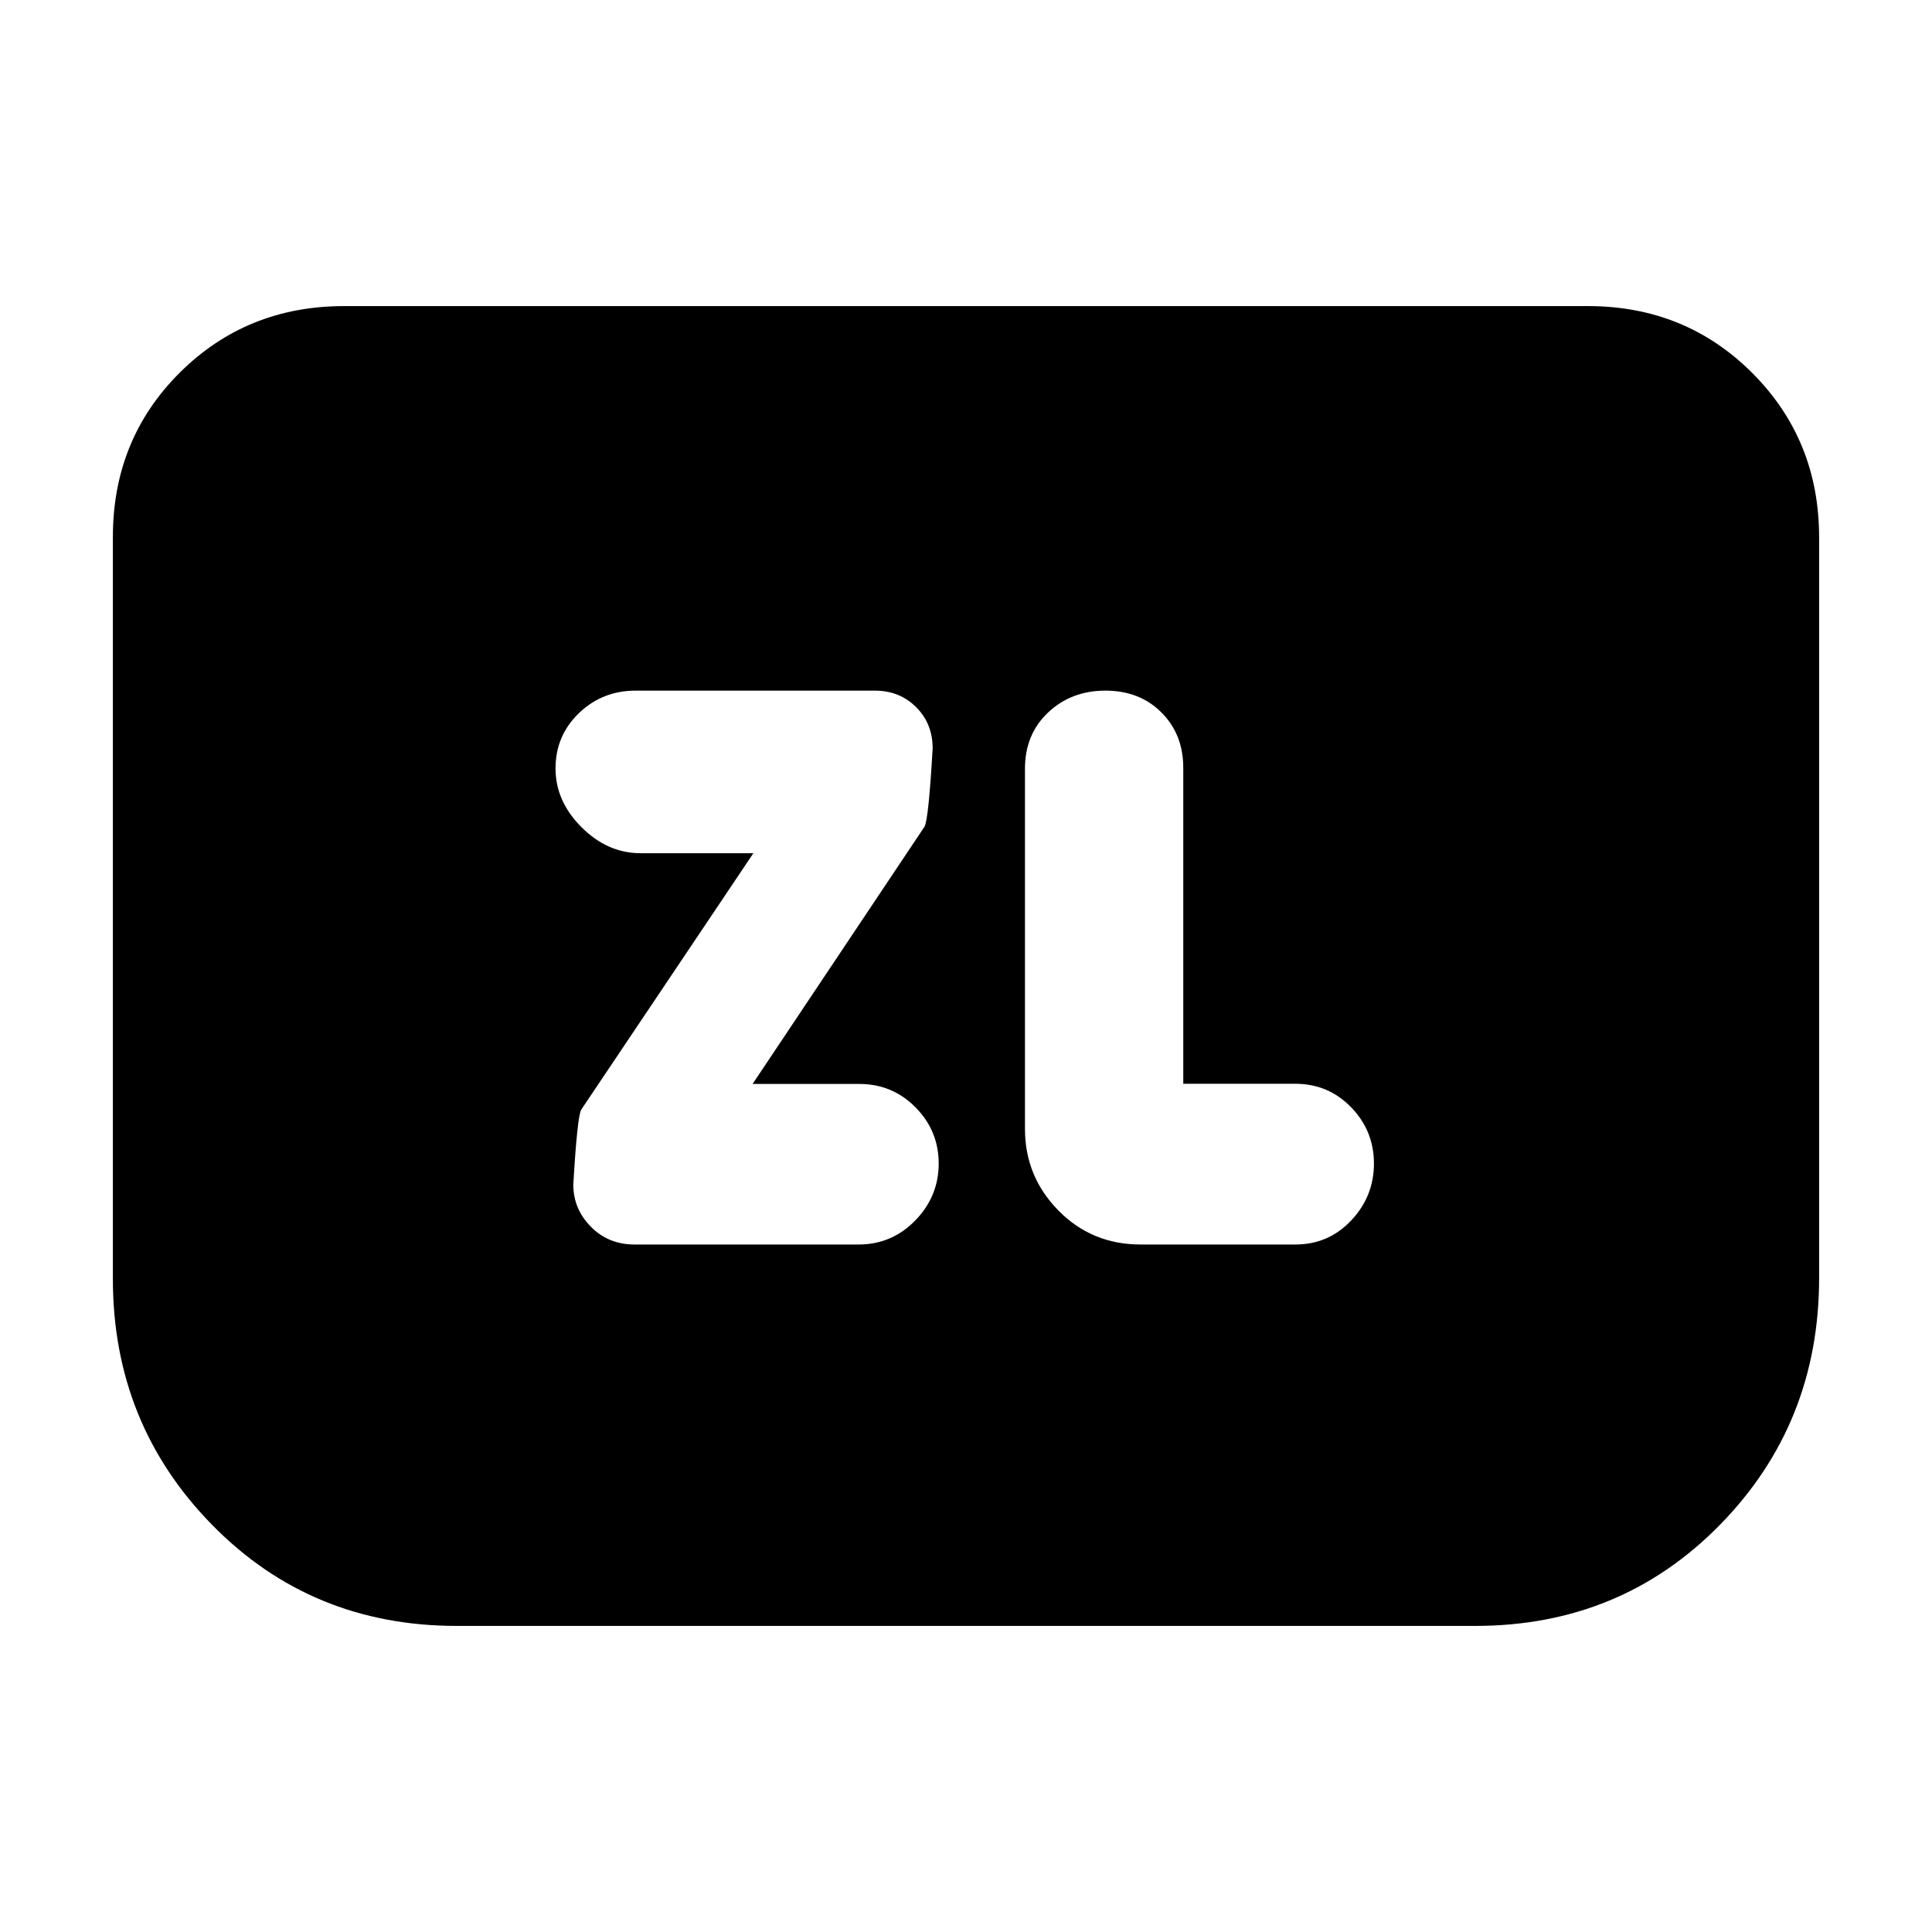 <svg xmlns="http://www.w3.org/2000/svg" height="20" viewBox="0 -960 960 960" width="20"><path d="m373.96-421.39 85.47-127.91q2-4 4-38.83 0-12.28-8.21-20.49-8.21-8.21-20.5-8.21H315.87q-16.57 0-28.2 11.18-11.63 11.19-11.63 27.48 0 16.3 12.92 29.21 12.91 12.92 29.39 12.92h56L288.87-408.7q-2 3-4 37.29 0 12.11 8.72 20.95 8.72 8.85 21.73 8.85h111.27q16.58 0 28.21-11.96 11.63-11.97 11.63-28.26 0-16.3-11.51-27.93-11.51-11.63-27.88-11.63h-53.08Zm214-.1V-578.5q0-16.63-10.85-27.48-10.85-10.85-27.82-10.85t-28.48 10.85Q509.3-595.13 509.3-578v178.91q0 23.69 16.62 40.59 16.61 16.89 40.86 16.89h76.89q16.46 0 27.74-11.96 11.29-11.97 11.29-28.26 0-16.3-11.34-27.98-11.33-11.68-27.86-11.68h-55.54Zm315.95-271.47V-325q0 72.39-49.26 122.65-49.26 50.26-121.65 50.26H227q-72.39 0-121.65-50.26-49.26-50.26-49.26-122.17V-693.2q0-48.54 33.23-81.63 33.24-33.08 81.72-33.08h617.92q48.48 0 81.72 33.23 33.23 33.24 33.23 81.72Z"/></svg>